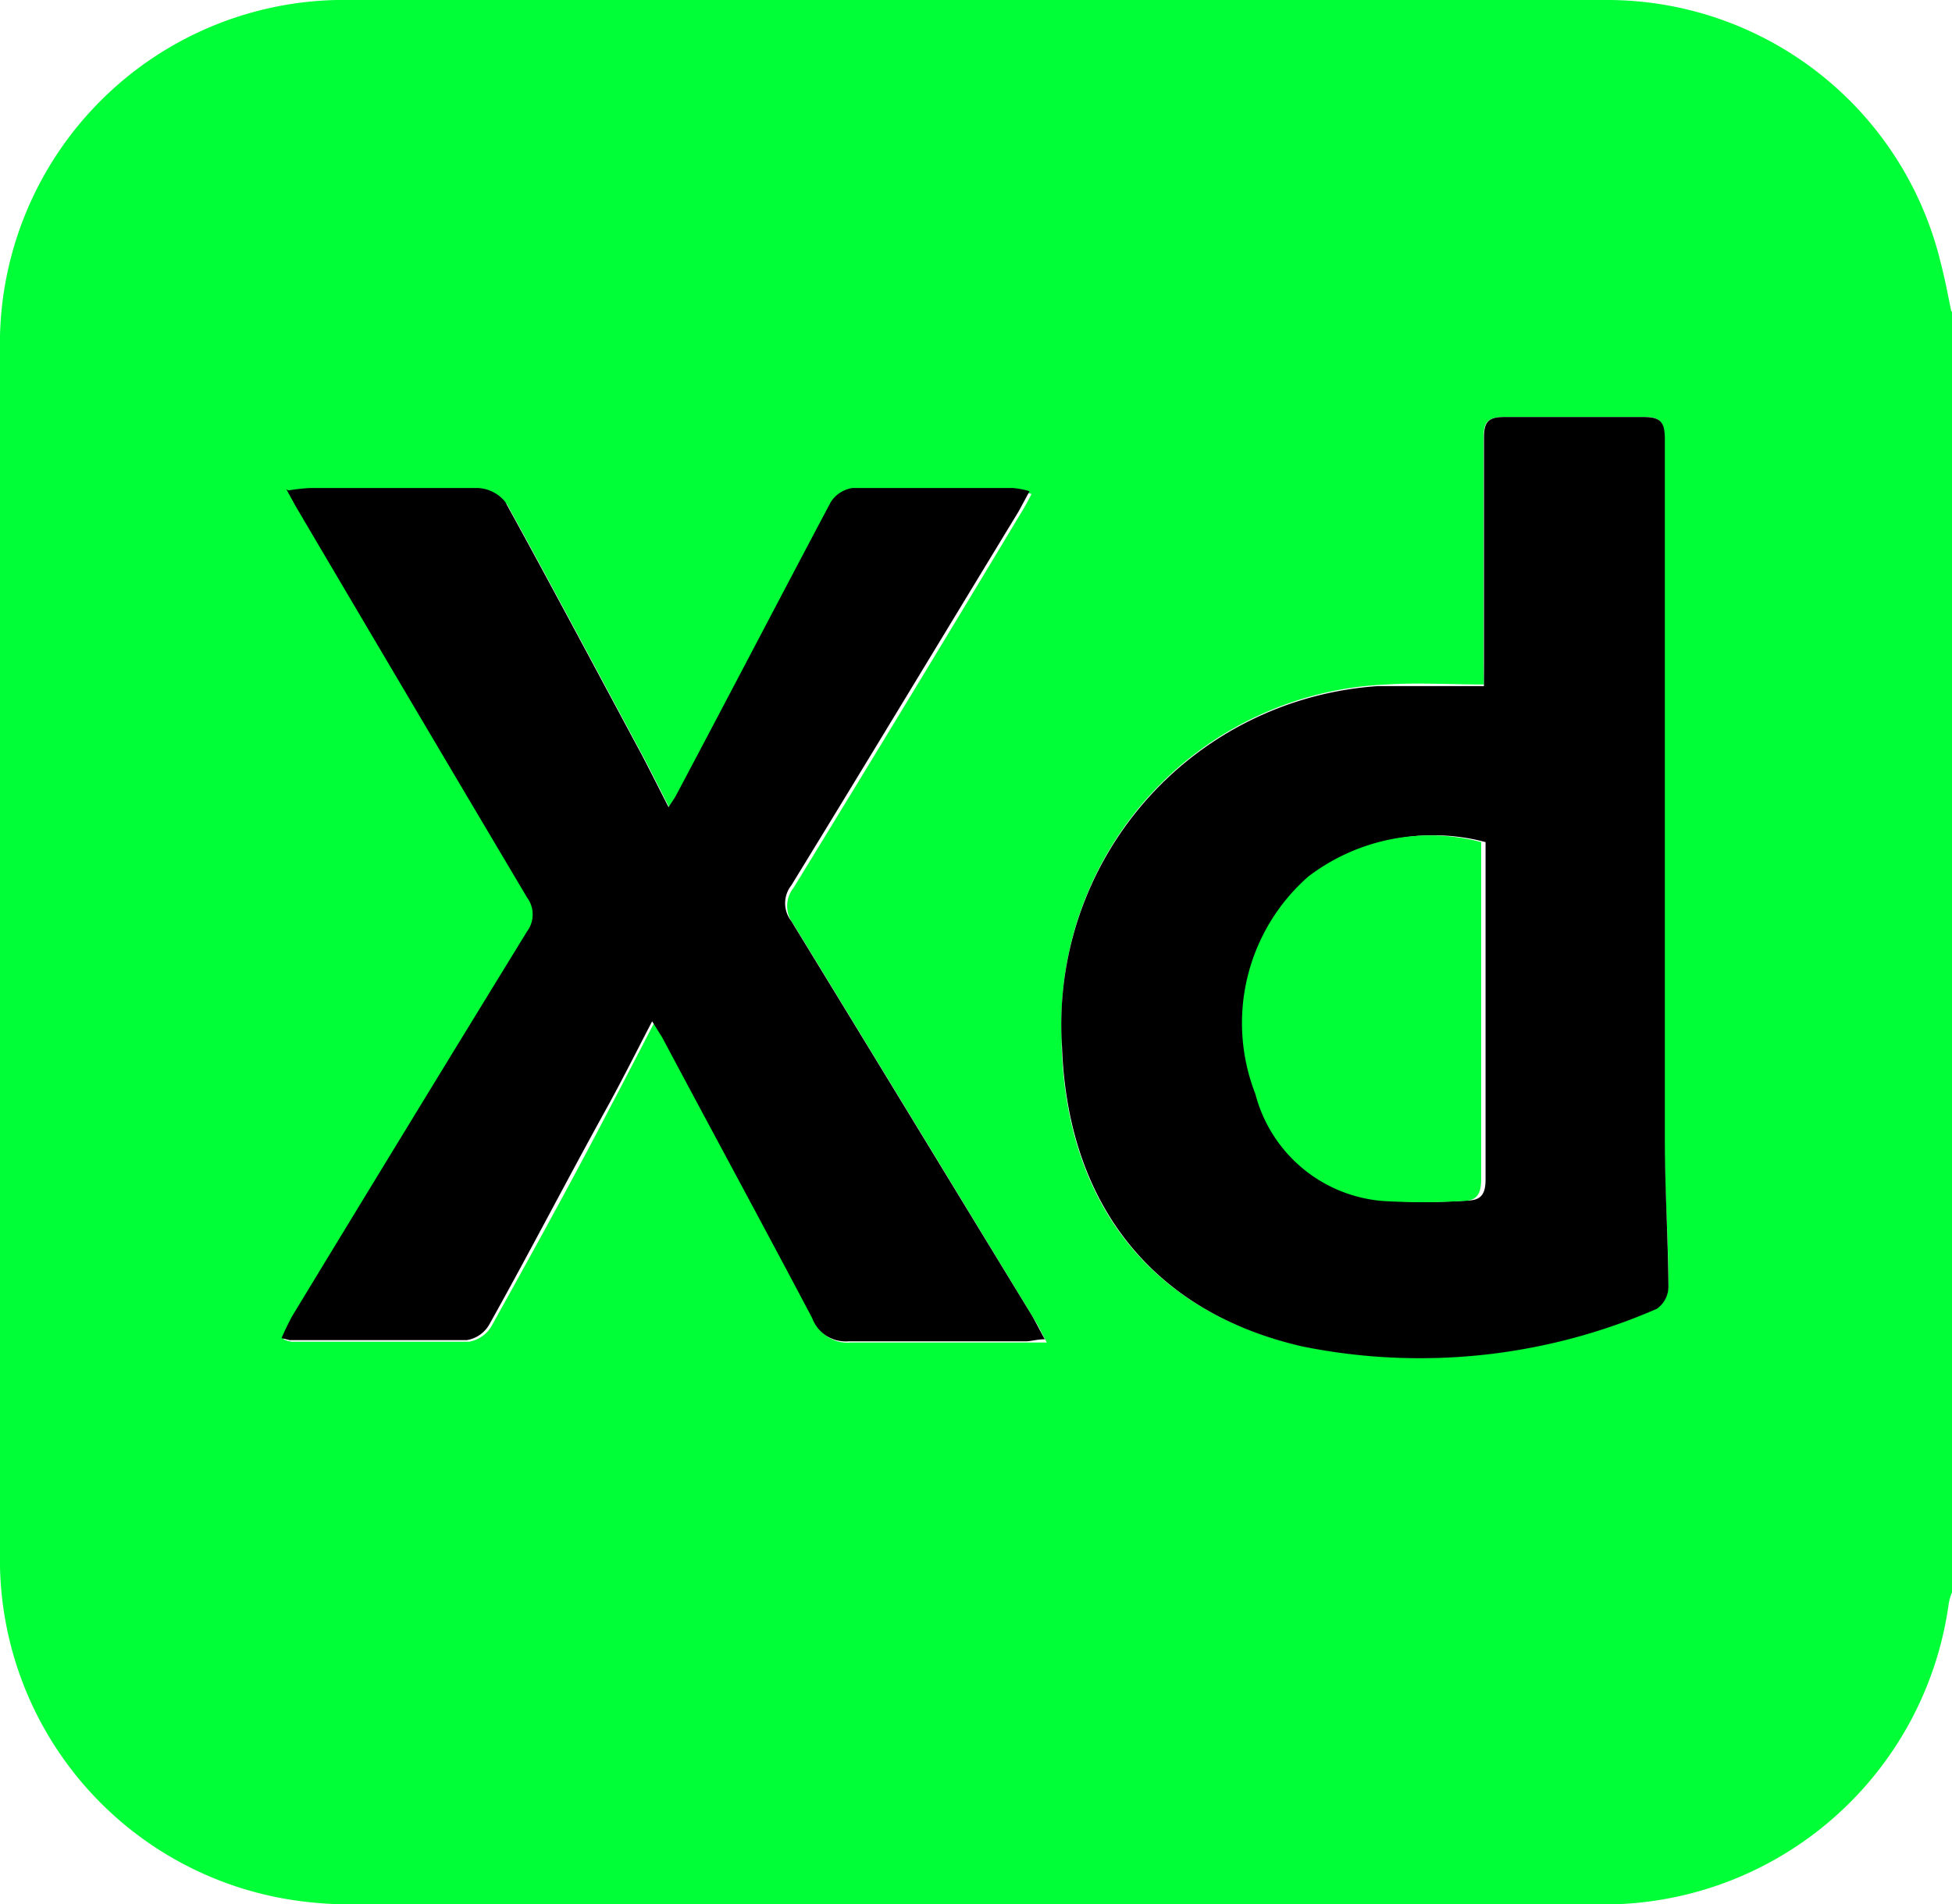 <svg id="Layer_1" data-name="Layer 1" xmlns="http://www.w3.org/2000/svg" viewBox="0 0 48.67 47.49"><defs><style>.cls-1{fill:#00ff36;}</style></defs><path id="Path_19" data-name="Path 19" class="cls-1" d="M48.67,7.78V39.71a1.38,1.38,0,0,0-.08.27,8.68,8.68,0,0,1-8.86,7.51c-10.26,0-20.52,0-30.78,0a9.61,9.61,0,0,1-1.61-.1A8.59,8.59,0,0,1,0,38.71V8.78A8.58,8.58,0,0,1,8.39,0h.27Q24.34,0,40,0a8.56,8.56,0,0,1,8.4,6.6c.1.38.17.77.25,1.15M37,17.07c-.85,0-1.64-.05-2.43,0a8.47,8.47,0,0,0-8.1,8.81c0,.07,0,.15,0,.22.13,3.92,2.24,6.62,6,7.47a14.82,14.82,0,0,0,8.84-.94.74.74,0,0,0,.29-.55c0-1.24-.1-2.47-.1-3.7q0-8.72,0-17.44c0-.41-.1-.55-.52-.54-1.16,0-2.32,0-3.47,0-.39,0-.52.1-.52.5,0,1.87,0,3.74,0,5.61ZM7.18,12.23c.14.24.22.4.3.54q2.85,4.83,5.71,9.64a.71.71,0,0,1,0,.85q-3,4.78-5.86,9.6c-.1.18-.18.36-.26.54a.76.76,0,0,0,.2.06c1.47,0,3,0,4.42,0a.8.8,0,0,0,.56-.38c1-1.8,2-3.61,2.94-5.42.37-.7.73-1.4,1.12-2.15l.25.4c1.25,2.33,2.51,4.65,3.74,7a.88.88,0,0,0,.91.57c1.47,0,2.95,0,4.42,0,.13,0,.26,0,.47,0-.13-.24-.21-.42-.32-.59q-3-4.94-6-9.85a.72.72,0,0,1,0-.89q2.85-4.65,5.66-9.33c.09-.14.17-.29.28-.5a3.1,3.1,0,0,0-.42-.08c-1.35,0-2.69,0-4,0a.75.75,0,0,0-.53.35c-1.3,2.43-2.57,4.87-3.85,7.3a2,2,0,0,1-.2.31c-.24-.47-.45-.89-.67-1.31-1.13-2.1-2.25-4.21-3.4-6.3a.93.93,0,0,0-.69-.35c-1.4,0-2.79,0-4.18,0a3.06,3.06,0,0,0-.54.07"/><path id="Path_20" data-name="Path 20" d="M37,17.08v-.56c0-1.87,0-3.74,0-5.61,0-.4.12-.51.51-.51,1.16,0,2.32,0,3.47,0,.43,0,.53.13.53.55q0,8.72,0,17.44c0,1.23.08,2.47.09,3.7a.68.68,0,0,1-.29.55,14.78,14.78,0,0,1-8.83.94c-3.74-.85-5.86-3.55-6-7.47a8.46,8.46,0,0,1,7.88-9l.21,0c.78,0,1.58,0,2.43,0m0,3.88a5,5,0,0,0-4.28.86,4.87,4.87,0,0,0-1.32,5.42,3.61,3.61,0,0,0,3.17,2.67,14.68,14.68,0,0,0,2,0c.36,0,.47-.16.47-.53,0-2.67,0-5.35,0-8,0-.14,0-.28,0-.41"/><path id="Path_21" data-name="Path 21" d="M7.19,12.23a5,5,0,0,1,.54-.06c1.39,0,2.79,0,4.18,0a.93.93,0,0,1,.69.35c1.15,2.09,2.27,4.2,3.4,6.3.22.42.43.84.67,1.31.08-.13.15-.22.2-.32,1.29-2.43,2.56-4.87,3.85-7.3a.79.79,0,0,1,.53-.34c1.35,0,2.69,0,4,0a2,2,0,0,1,.42.08l-.27.5c-1.89,3.11-3.77,6.23-5.67,9.33a.72.72,0,0,0,0,.89c2,3.27,4,6.56,6,9.84.1.17.19.35.32.59-.2,0-.34.05-.47.05-1.47,0-2.94,0-4.42,0a.89.89,0,0,1-.91-.58c-1.23-2.33-2.49-4.65-3.74-7l-.25-.4c-.39.75-.74,1.45-1.12,2.14-1,1.81-1.94,3.63-2.94,5.42a.79.79,0,0,1-.56.39c-1.47,0-2.94,0-4.42,0l-.2-.05c.08-.19.17-.37.26-.54q2.92-4.81,5.86-9.6a.71.71,0,0,0,0-.85q-2.86-4.82-5.7-9.64c-.09-.15-.17-.3-.3-.54"/><path id="Path_22" data-name="Path 22" class="cls-1" d="M36.93,21c0,.13,0,.27,0,.41q0,4,0,8c0,.37-.11.54-.46.54a16.5,16.5,0,0,1-2,0,3.58,3.58,0,0,1-3.17-2.67,4.86,4.86,0,0,1,1.32-5.42A5,5,0,0,1,36.93,21"/></svg>